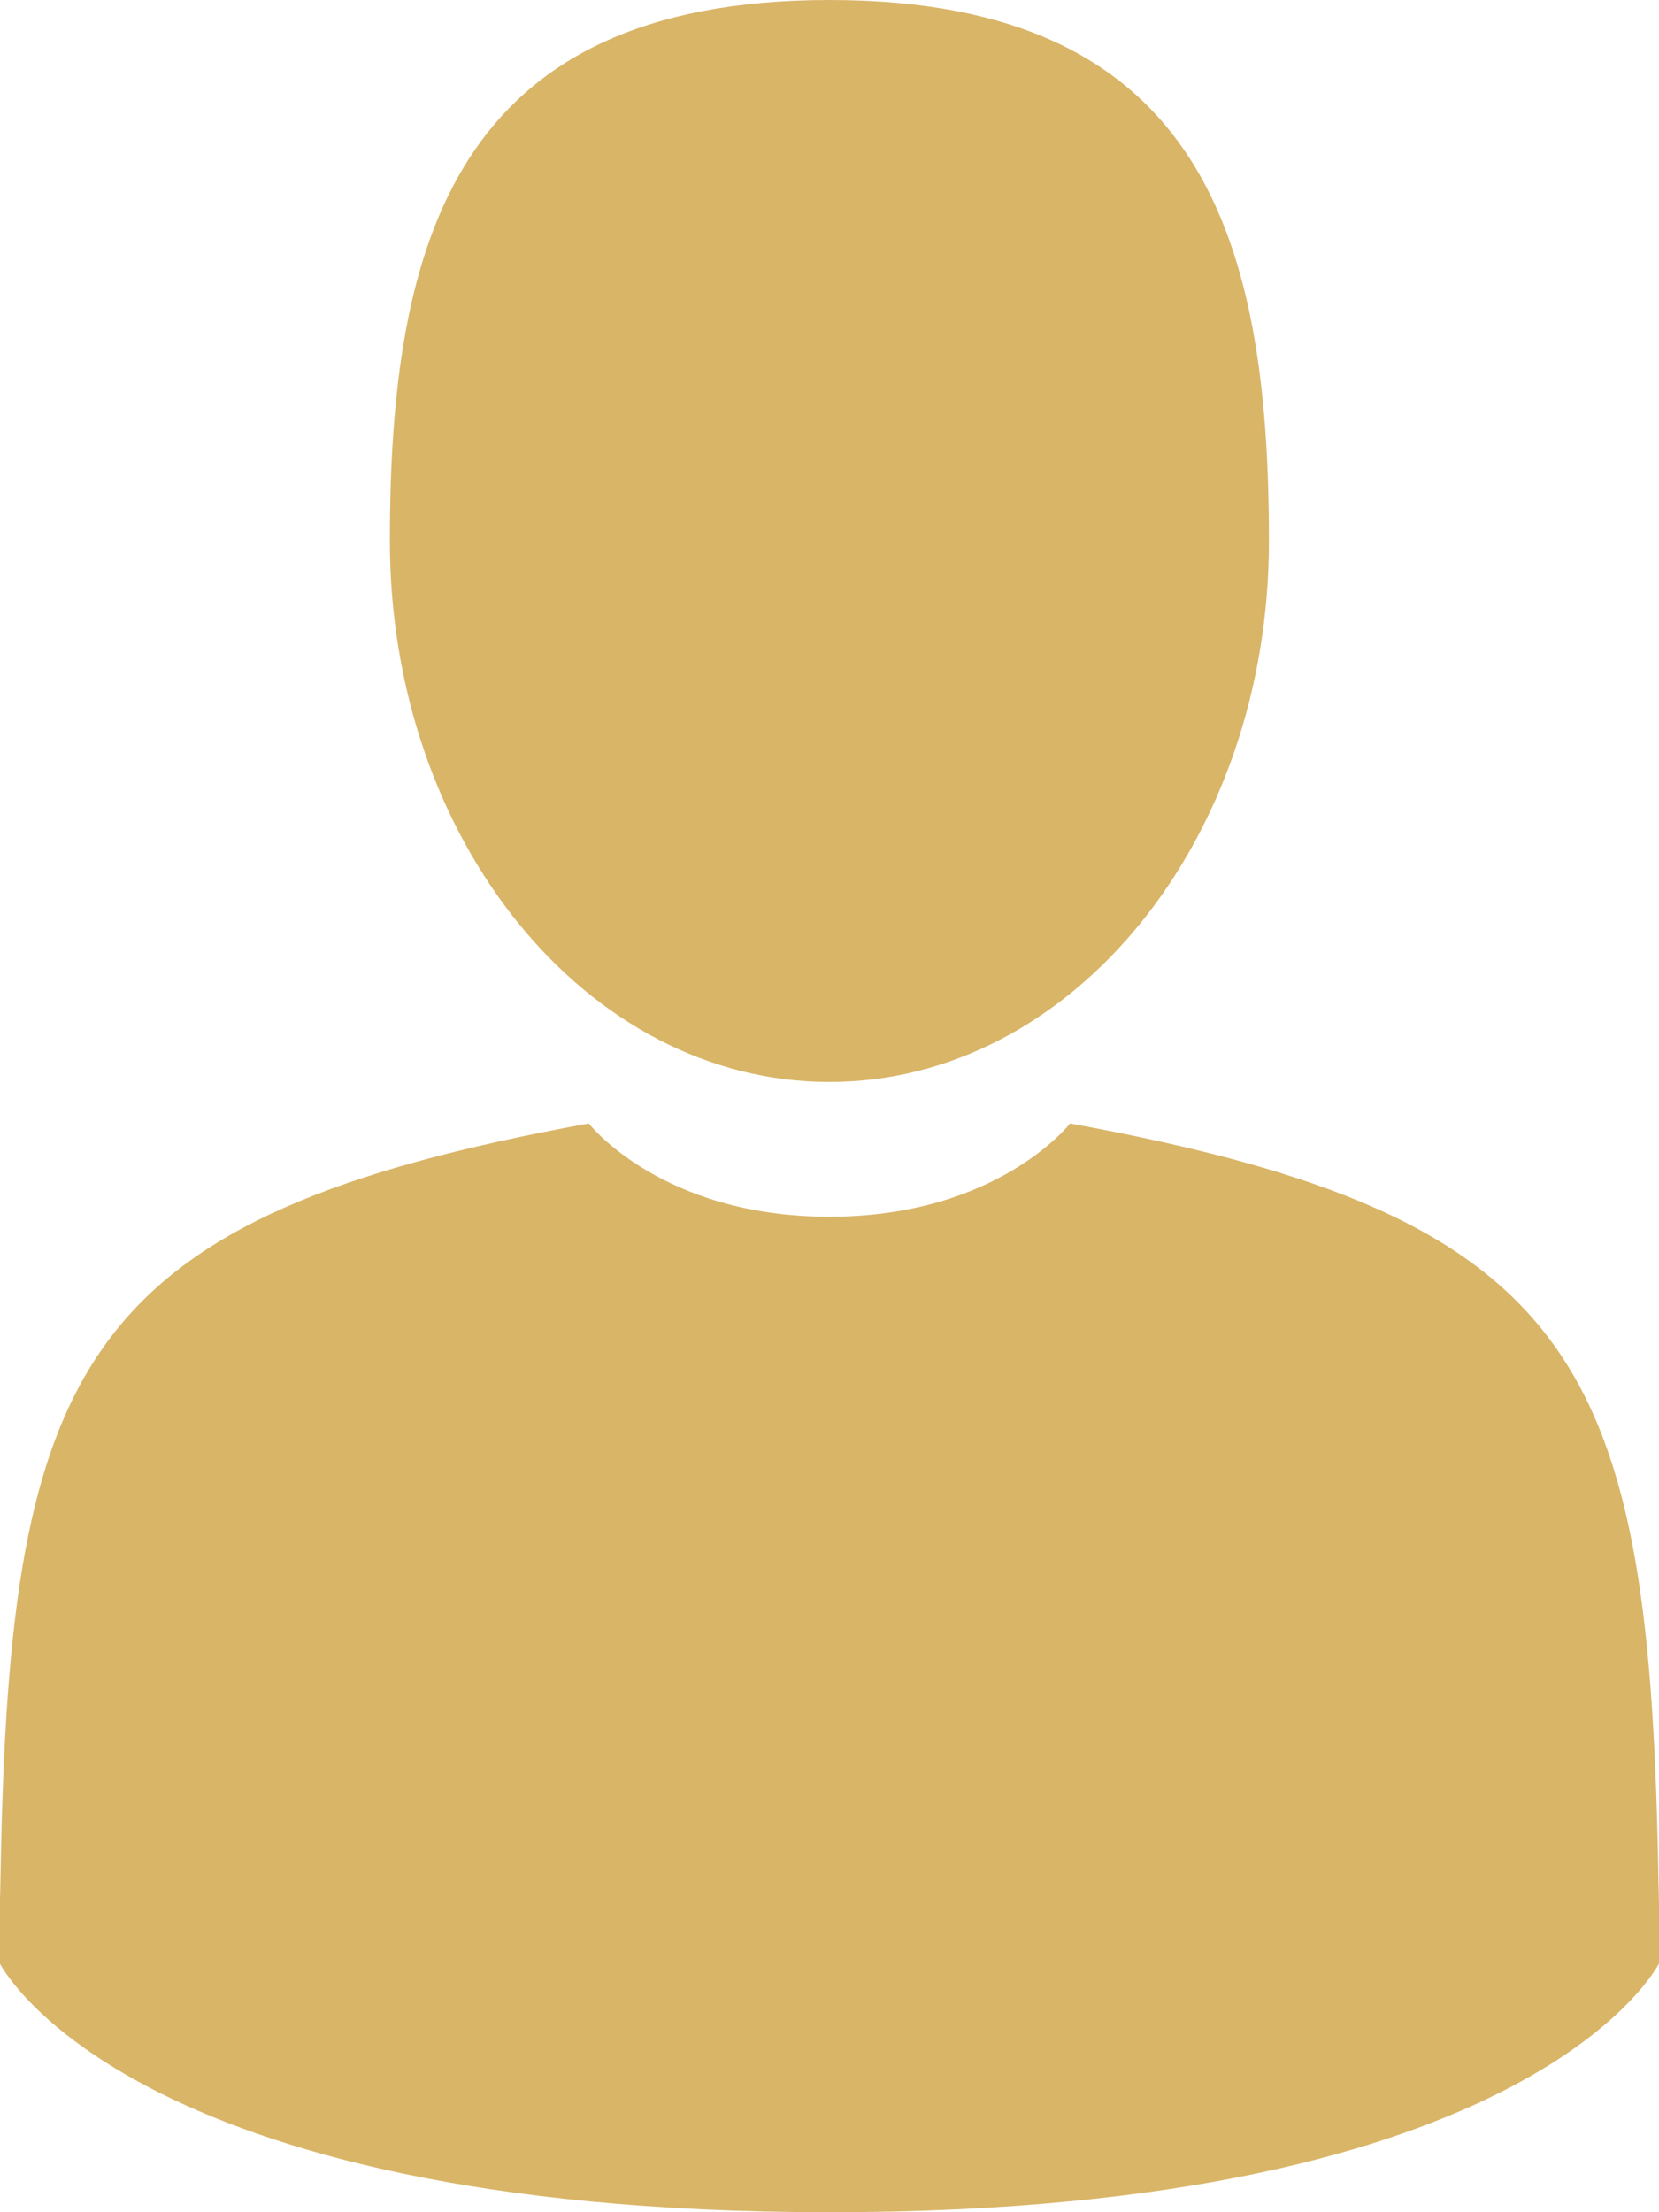 <svg width="18" height="24" viewBox="0 0 18 24" fill="none" xmlns="http://www.w3.org/2000/svg"><path d="M9 11.738c2.633 0 4.768-2.628 4.768-5.87C13.768 2.629 13.067 0 9 0S4.23 2.628 4.23 5.869c0 3.241 2.135 5.869 4.769 5.869zm8.995 8.724c-.088-5.647-.816-7.256-6.385-8.274 0 0-.784 1.012-2.61 1.012-1.828 0-2.612-1.012-2.612-1.012C.88 13.195.108 14.78.007 20.278c-.008.45-.012.473-.014.42v.594S1.32 24 9 24s9.006-2.708 9.006-2.708v-.439c-.001.032-.004-.03-.01-.391z" fill="#D9B568"/></svg>